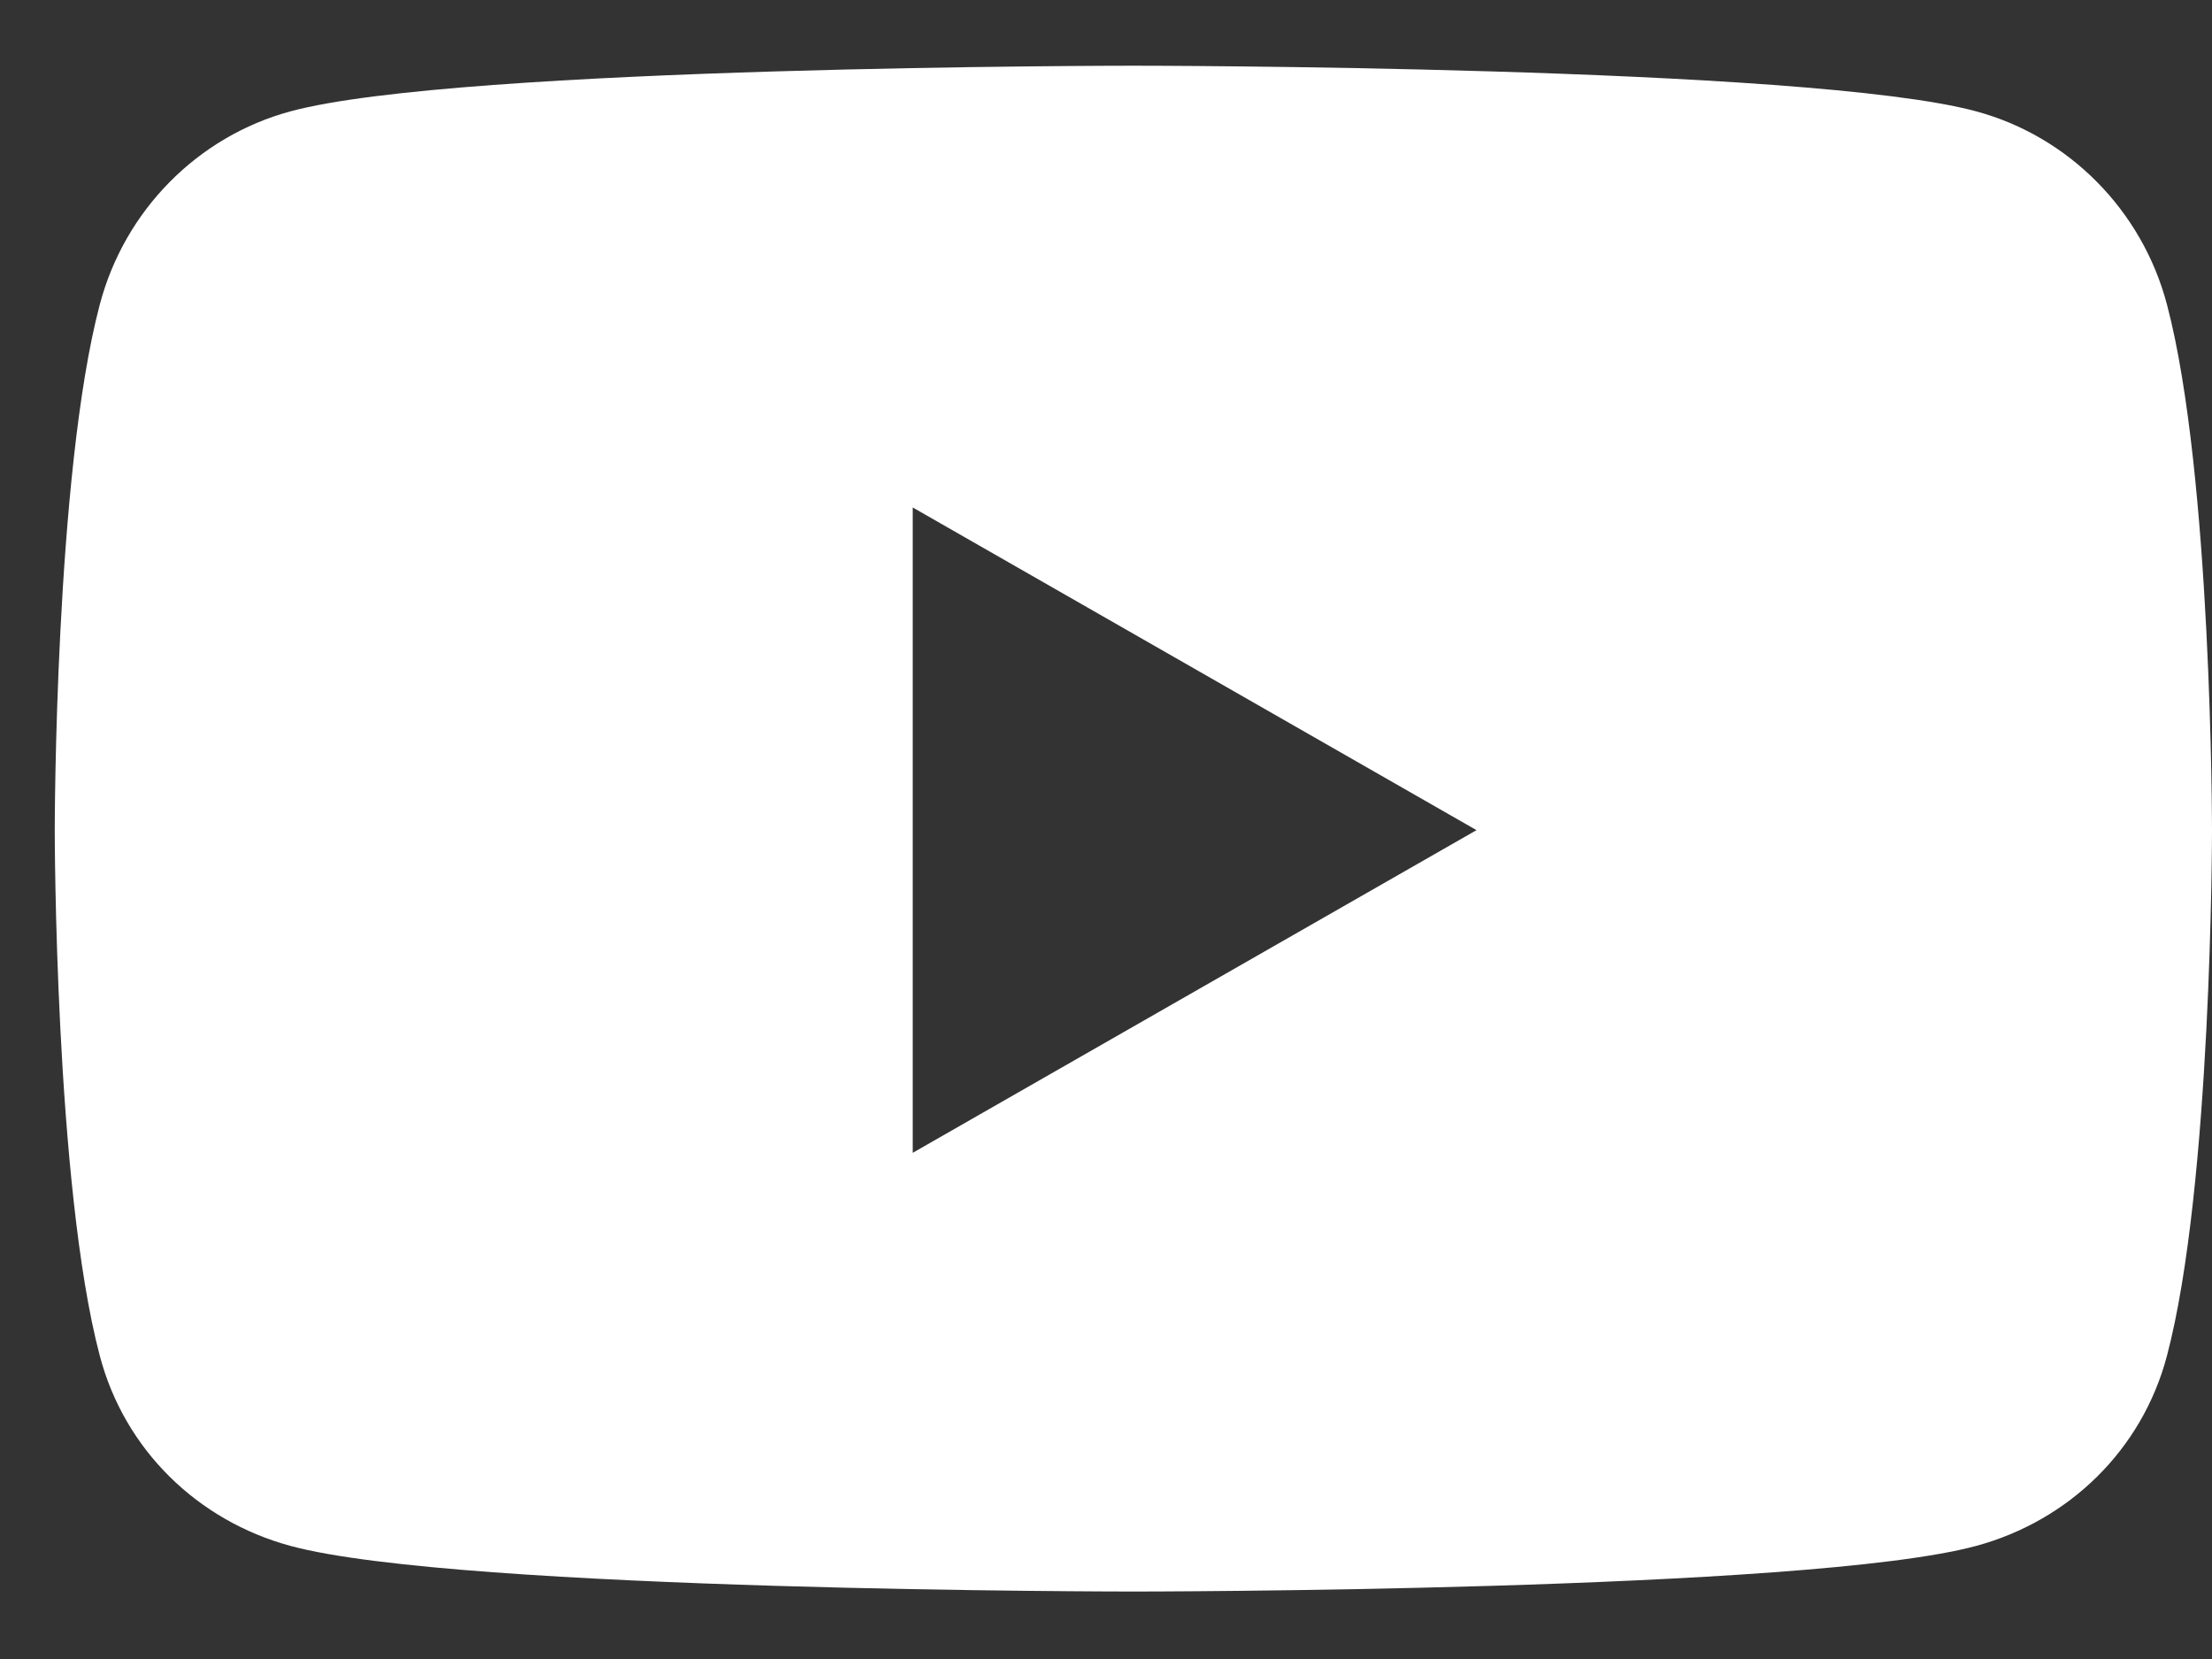 <svg width="24" height="18" viewBox="0 0 24 18" fill="none" xmlns="http://www.w3.org/2000/svg">
<rect x="0" y="0" width="24" height="18" fill="#333333" stroke="none"/>
<path d="M23.511 3.303C23.242 2.283 22.448 1.48 21.441 1.208C19.616 0.713 12.297 0.713 12.297 0.713C12.297 0.713 4.978 0.713 3.152 1.208C2.145 1.48 1.352 2.283 1.083 3.303C0.594 5.151 0.594 9.007 0.594 9.007C0.594 9.007 0.594 12.863 1.083 14.711C1.352 15.731 2.145 16.5 3.152 16.773C4.978 17.268 12.297 17.268 12.297 17.268C12.297 17.268 19.616 17.268 21.441 16.773C22.448 16.5 23.242 15.731 23.511 14.711C24 12.863 24 9.007 24 9.007C24 9.007 24 5.151 23.511 3.303ZM9.903 12.508V5.506L16.02 9.007L9.903 12.508Z" fill="white"/>
</svg>
